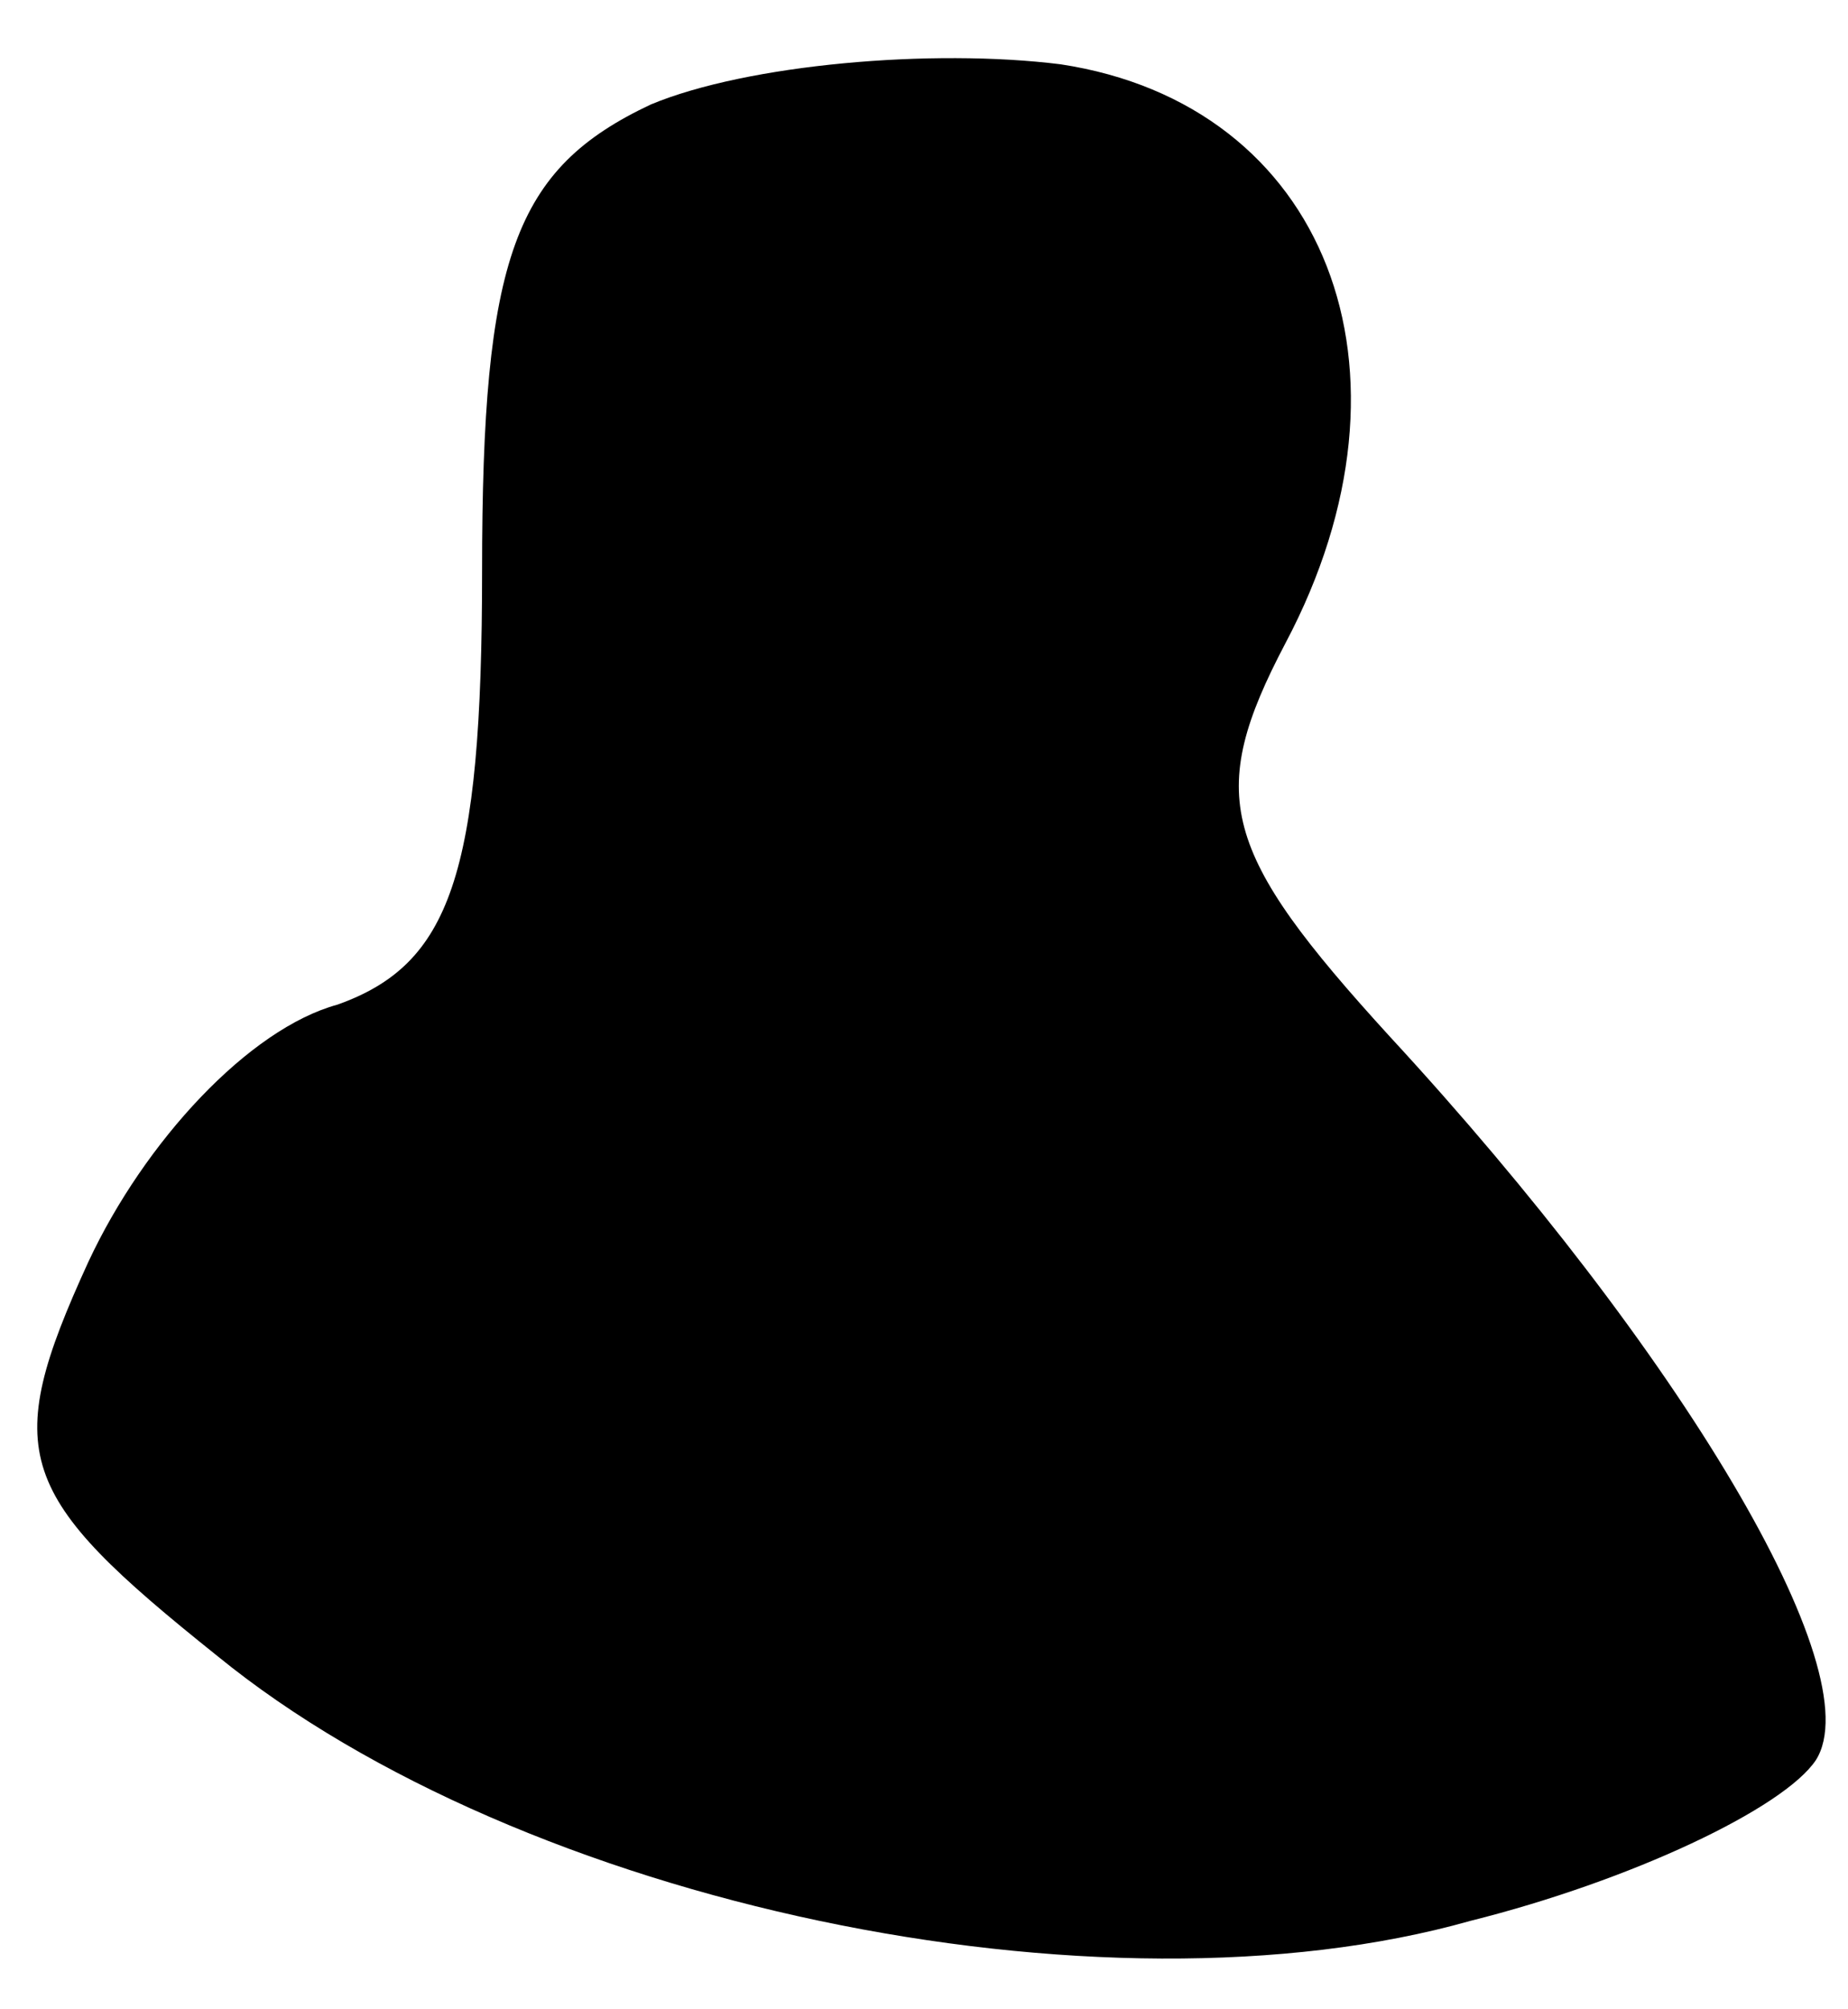 <?xml version="1.0" standalone="no"?>
<!DOCTYPE svg PUBLIC "-//W3C//DTD SVG 20010904//EN"
 "http://www.w3.org/TR/2001/REC-SVG-20010904/DTD/svg10.dtd">
<svg version="1.0" xmlns="http://www.w3.org/2000/svg"
 width="23pt" height="25pt" viewBox="0 0 23 25"
 preserveAspectRatio="xMidYMid meet">
<g transform="translate(0,25) scale(0.1,-0.1)"
fill="#000000" stroke="none">
<path fill="#000000" stroke="none" d="M81 237 c-17 -8 -21 -19 -21 -58 0 -38
-4 -49 -18 -54 -11 -3 -24 -17 -31 -32 -11 -24 -9 -29 16 -49 38 -31 110 -46
156 -33 20 5 39 14 43 20 7 11 -17 51 -53 90 -21 23 -23 30 -13 49 18 34 5 67
-28 72 -16 2 -39 0 -51 -5z"/>
</g>
</svg>
